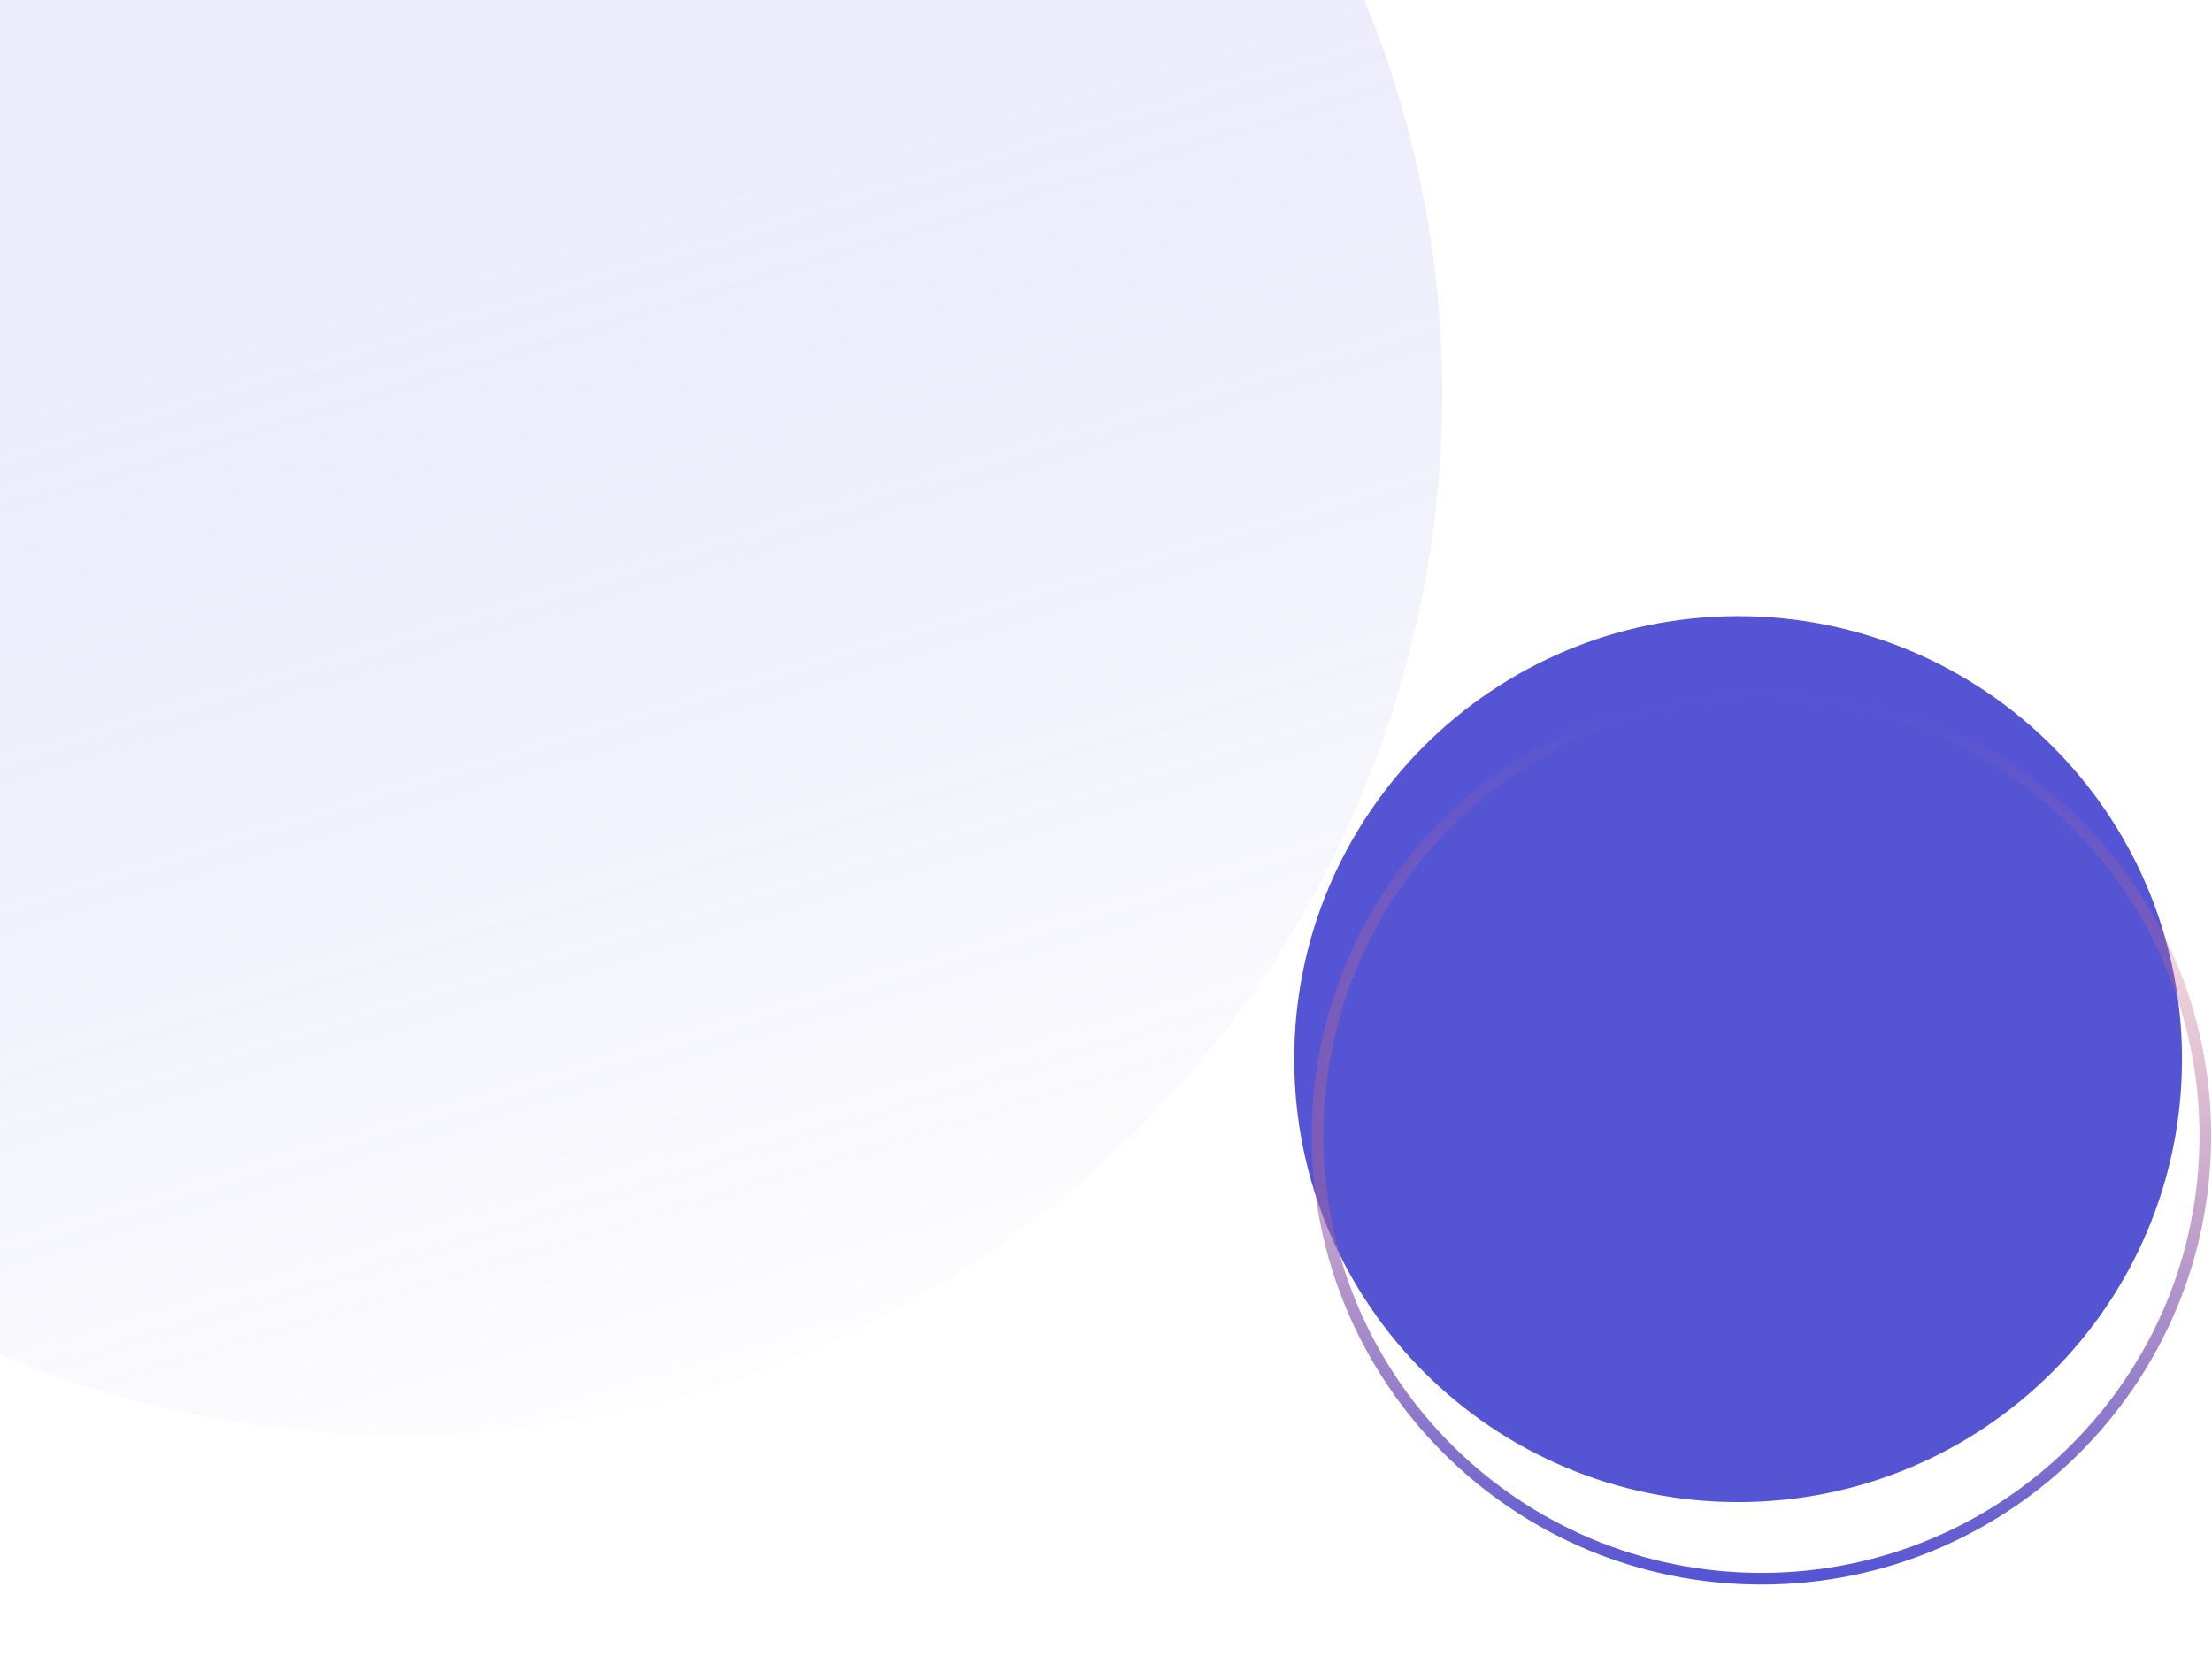 <svg width="1328" height="1008" viewBox="0 0 1328 1008" fill="none" xmlns="http://www.w3.org/2000/svg">
<path fill-rule="evenodd" clip-rule="evenodd" d="M1043.5 902C1190.68 902 1310 782.908 1310 636C1310 489.092 1190.68 370 1043.5 370C896.316 370 777 489.092 777 636C777 782.908 896.316 902 1043.5 902Z" fill="#5454D4"/>
<path fill-rule="evenodd" clip-rule="evenodd" d="M1057.5 948C1204.68 948 1324 828.908 1324 682C1324 535.092 1204.68 416 1057.5 416C910.316 416 791 535.092 791 682C791 828.908 910.316 948 1057.5 948Z" fill="#D8D8D8" fill-opacity="0.01" stroke="url(#paint0_linear)" stroke-width="7"/>
<path fill-rule="evenodd" clip-rule="evenodd" d="M71.718 838.435C404.037 931.772 749.099 738.038 842.435 405.718C935.772 73.399 742.038 -271.663 409.718 -365C77.399 -458.336 -267.663 -264.602 -360.999 67.717C-454.336 400.037 -260.602 745.099 71.718 838.435Z" fill="url(#paint1_linear)"/>
<defs>
<linearGradient id="paint0_linear" x1="798.175" y1="430.322" x2="798.175" y2="948" gradientUnits="userSpaceOnUse">
<stop stop-color="#F97468" stop-opacity="0.01"/>
<stop offset="1" stop-color="#5454D4"/>
</linearGradient>
<linearGradient id="paint1_linear" x1="-124.349" y1="271.354" x2="79.206" y2="937.094" gradientUnits="userSpaceOnUse">
<stop stop-color="#8D8DEC" stop-opacity="0.167"/>
<stop offset="1" stop-color="#5454D4" stop-opacity="0.01"/>
</linearGradient>
</defs>
</svg>
